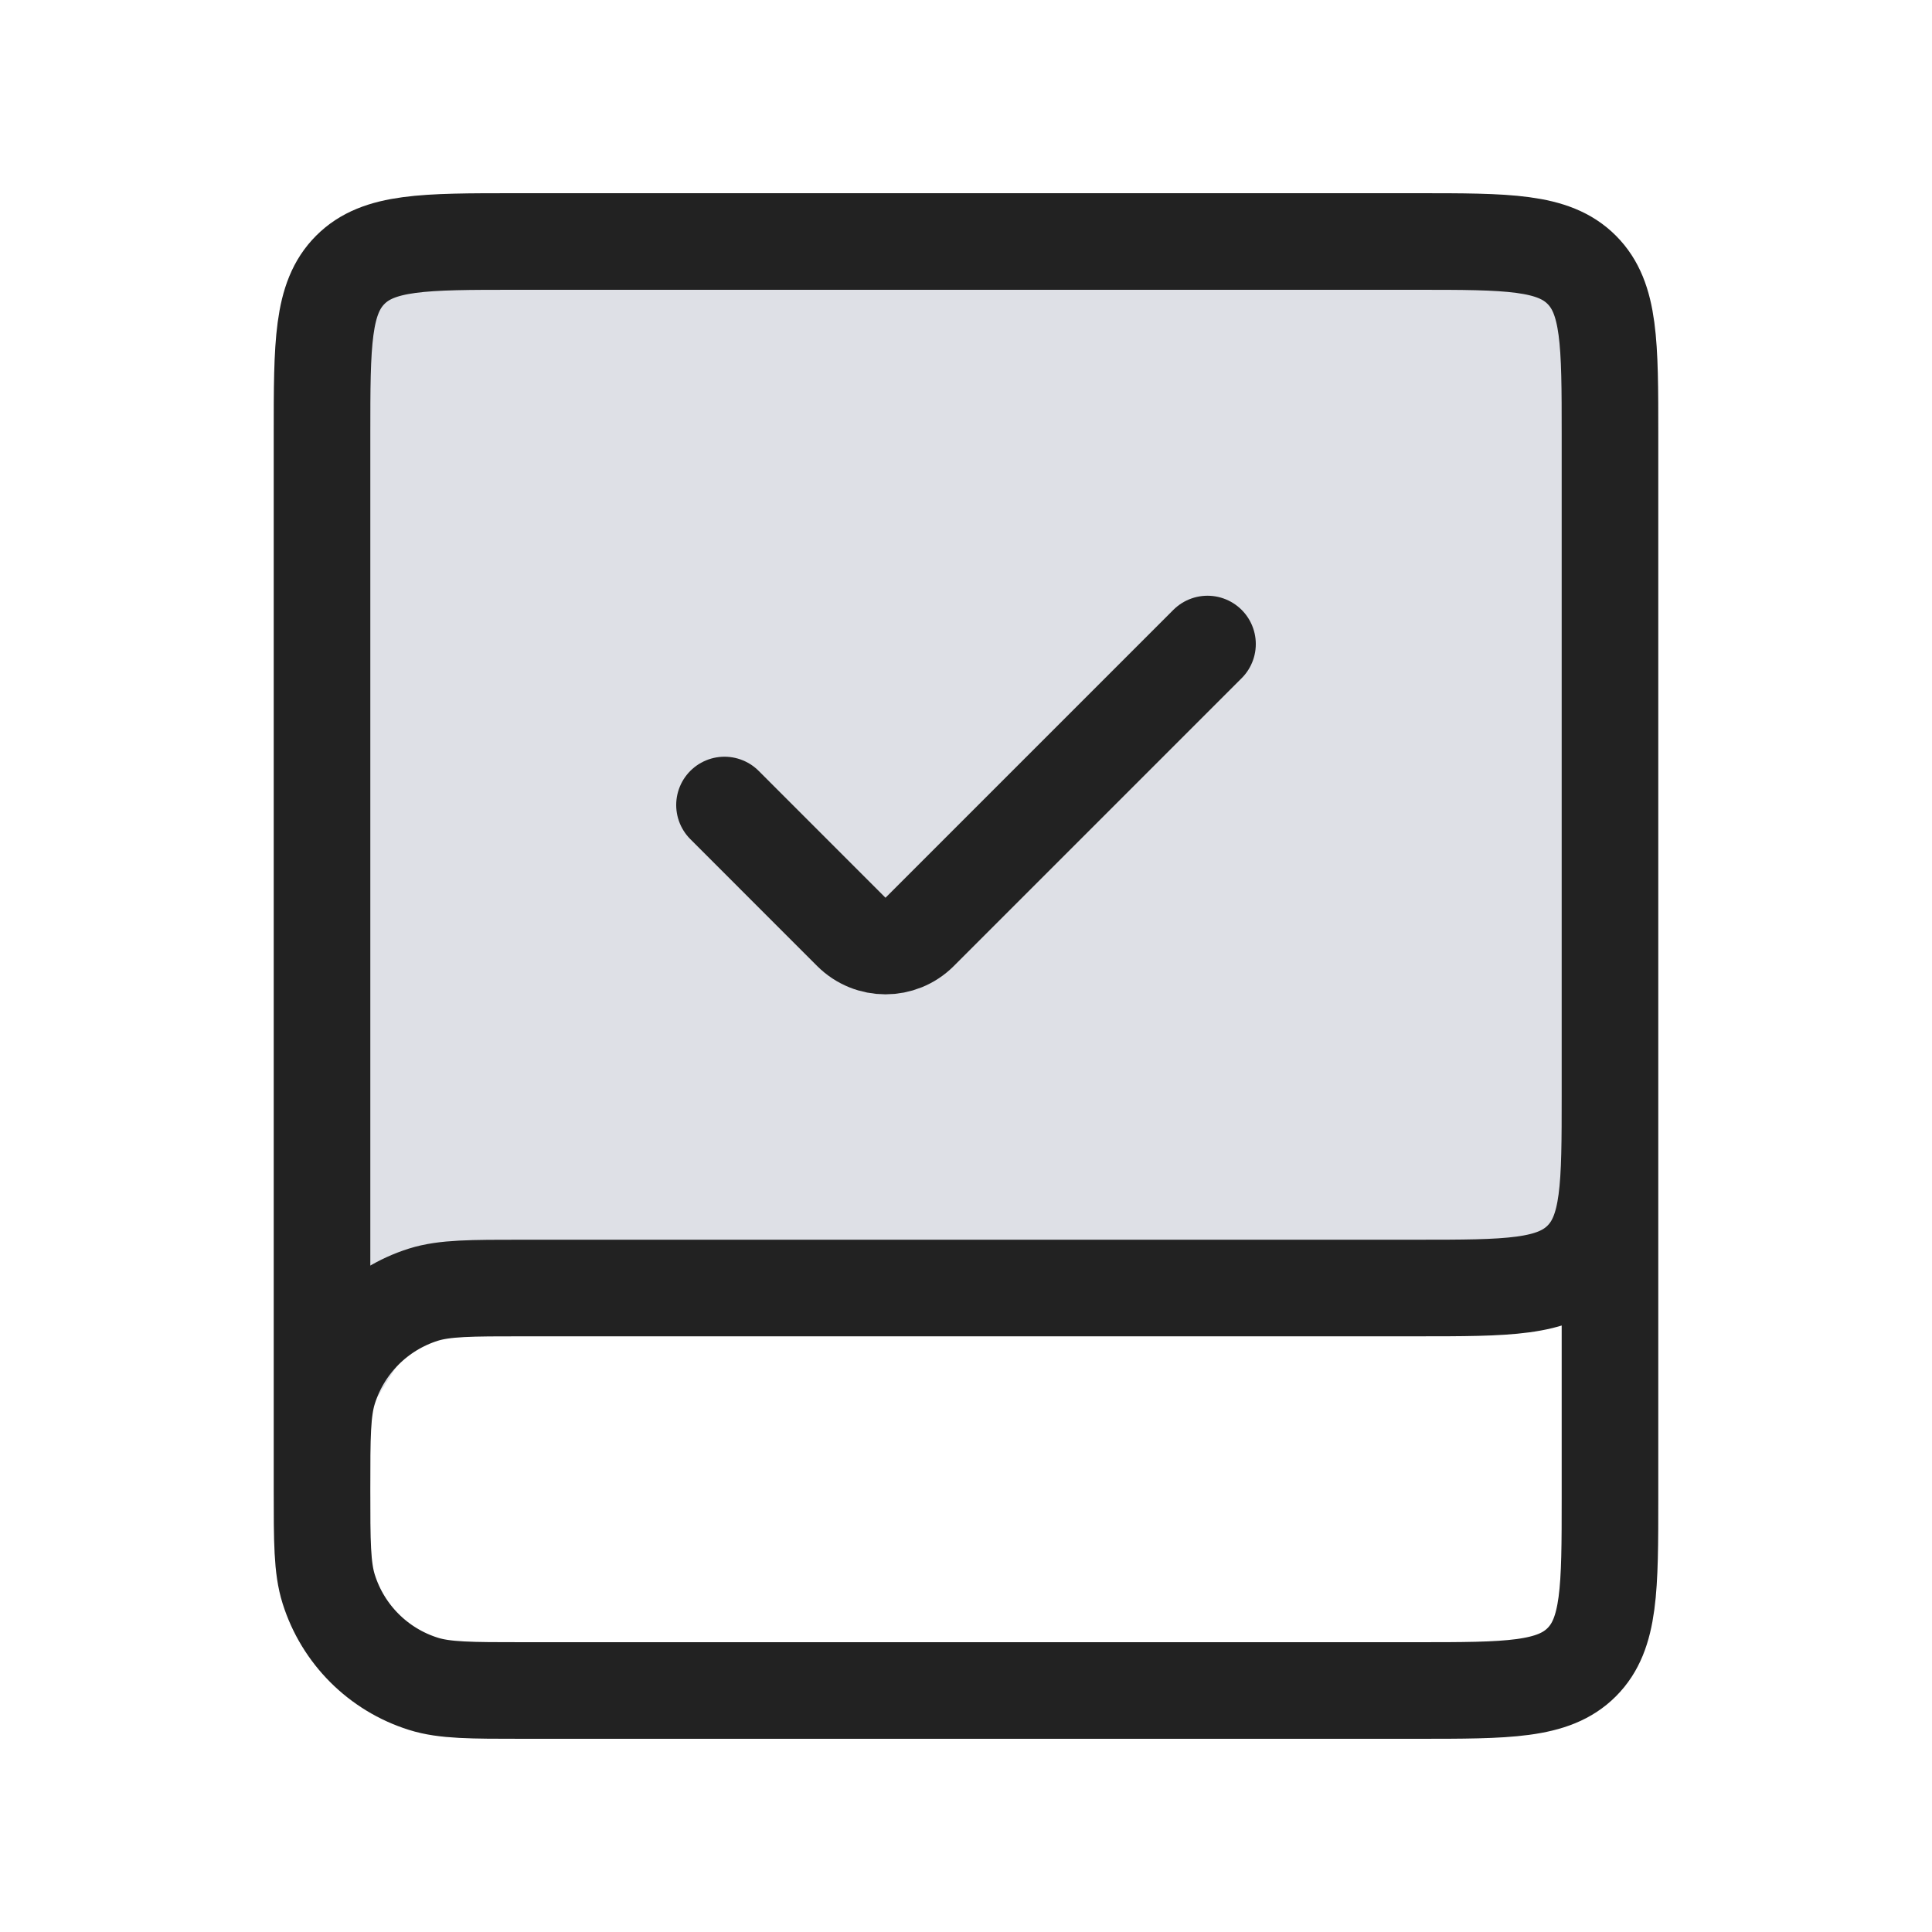<svg width="40" height="40" viewBox="0 0 40 40" fill="none" xmlns="http://www.w3.org/2000/svg">
<path d="M29.333 26.667H12.564C10.905 26.667 10.075 26.667 9.387 27.056C8.699 27.445 8.273 28.157 7.419 29.58L6.667 30.833V9C6.667 7.114 6.667 6.172 7.253 5.586C7.838 5 8.781 5 10.667 5H29.333C31.219 5 32.162 5 32.748 5.586C33.333 6.172 33.333 7.114 33.333 9V22.667C33.333 24.552 33.333 25.495 32.748 26.081C32.162 26.667 31.219 26.667 29.333 26.667Z" fill="#7E869E" fill-opacity="0.25"/>
<path d="M33.333 20V31C33.333 32.886 33.333 33.828 32.748 34.414C32.162 35 31.219 35 29.333 35H10.833C9.748 35 9.205 35 8.765 34.861C7.831 34.567 7.1 33.836 6.806 32.902C6.667 32.462 6.667 31.919 6.667 30.833V30.833C6.667 29.748 6.667 29.205 6.806 28.765C7.1 27.831 7.831 27.1 8.765 26.805C9.205 26.667 9.748 26.667 10.833 26.667H29.333C31.219 26.667 32.162 26.667 32.748 26.081C33.333 25.495 33.333 24.552 33.333 22.667V9C33.333 7.114 33.333 6.172 32.748 5.586C32.162 5 31.219 5 29.333 5H10.667C8.781 5 7.838 5 7.253 5.586C6.667 6.172 6.667 7.114 6.667 9V30.833" stroke="#222222" stroke-width="2"/>
<path d="M15 16.667L17.626 19.294C18.017 19.684 18.65 19.684 19.04 19.294L25 13.334" stroke="#222222" stroke-width="2" stroke-linecap="round"/>
</svg>
